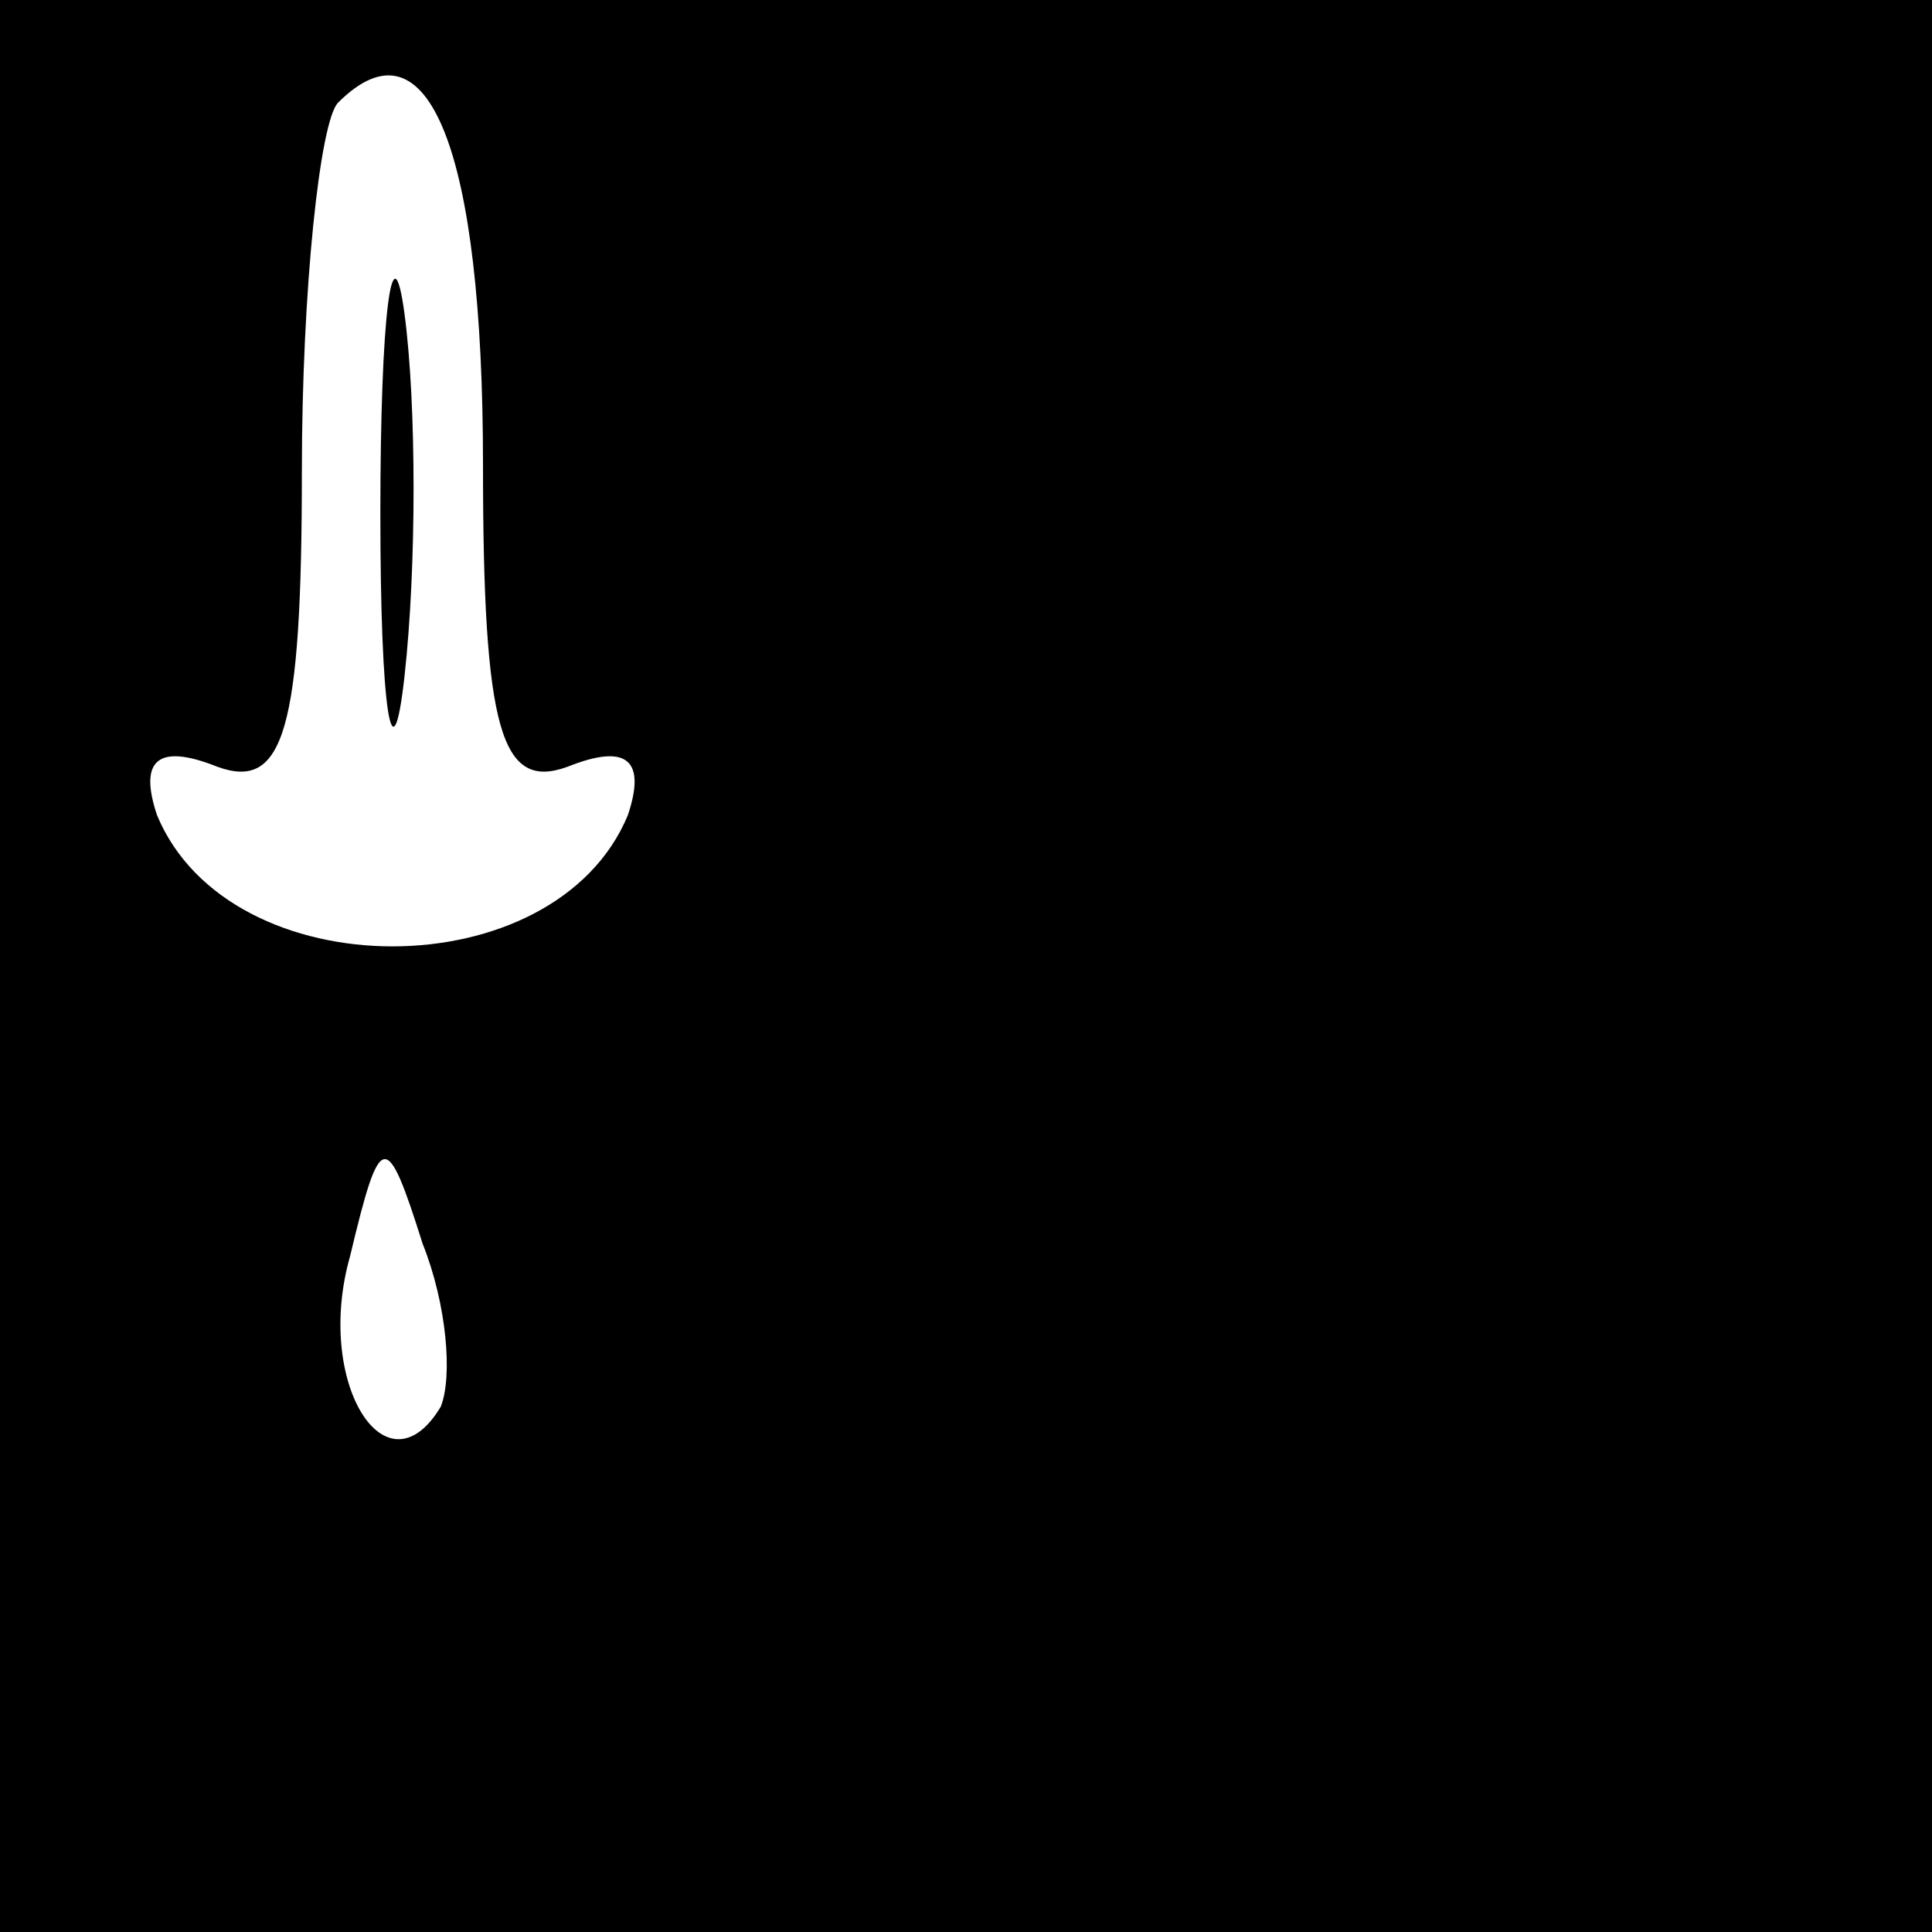 <?xml version="1.0" standalone="no"?>
<!DOCTYPE svg PUBLIC "-//W3C//DTD SVG 20010904//EN"
 "http://www.w3.org/TR/2001/REC-SVG-20010904/DTD/svg10.dtd">
<svg version="1.0" xmlns="http://www.w3.org/2000/svg"
 width="32pt" height="32pt" viewBox="0 0 32 32"
 preserveAspectRatio="xMidYMid meet">
<rect x="0" y="0" width="32" height="32" fill="#808080" stroke="none"/>
<g transform="translate(0,32) scale(0.1,-0.1)"
fill="#000000" stroke="none">
<path fill="#000000" stroke="none" d="M0 160 l0 -160 160 0 160 0 0 160 0
160 -160 0 -160 0 0 -160z"/>
<path fill="#ffffff" stroke="none" d="M80 243 c0 -44 3 -54 14 -50 10 4 13 1
10 -8 -12 -29 -66 -29 -78 0 -3 9 0 12 10 8 11 -4 14 6 14 49 0 30 3 58 6 61
15 15 24 -8 24 -60z"/>
<path fill="#ffffff" stroke="none" d="M73 87 c-9 -15 -21 4 -15 25 5 21 6 21
12 2 4 -10 5 -22 3 -27z"/>
<path fill="#000000" stroke="none" d="M63 235 c0 -33 2 -45 4 -27 2 18 2 45
0 60 -2 15 -4 0 -4 -33z"/>
</g>
</svg>
